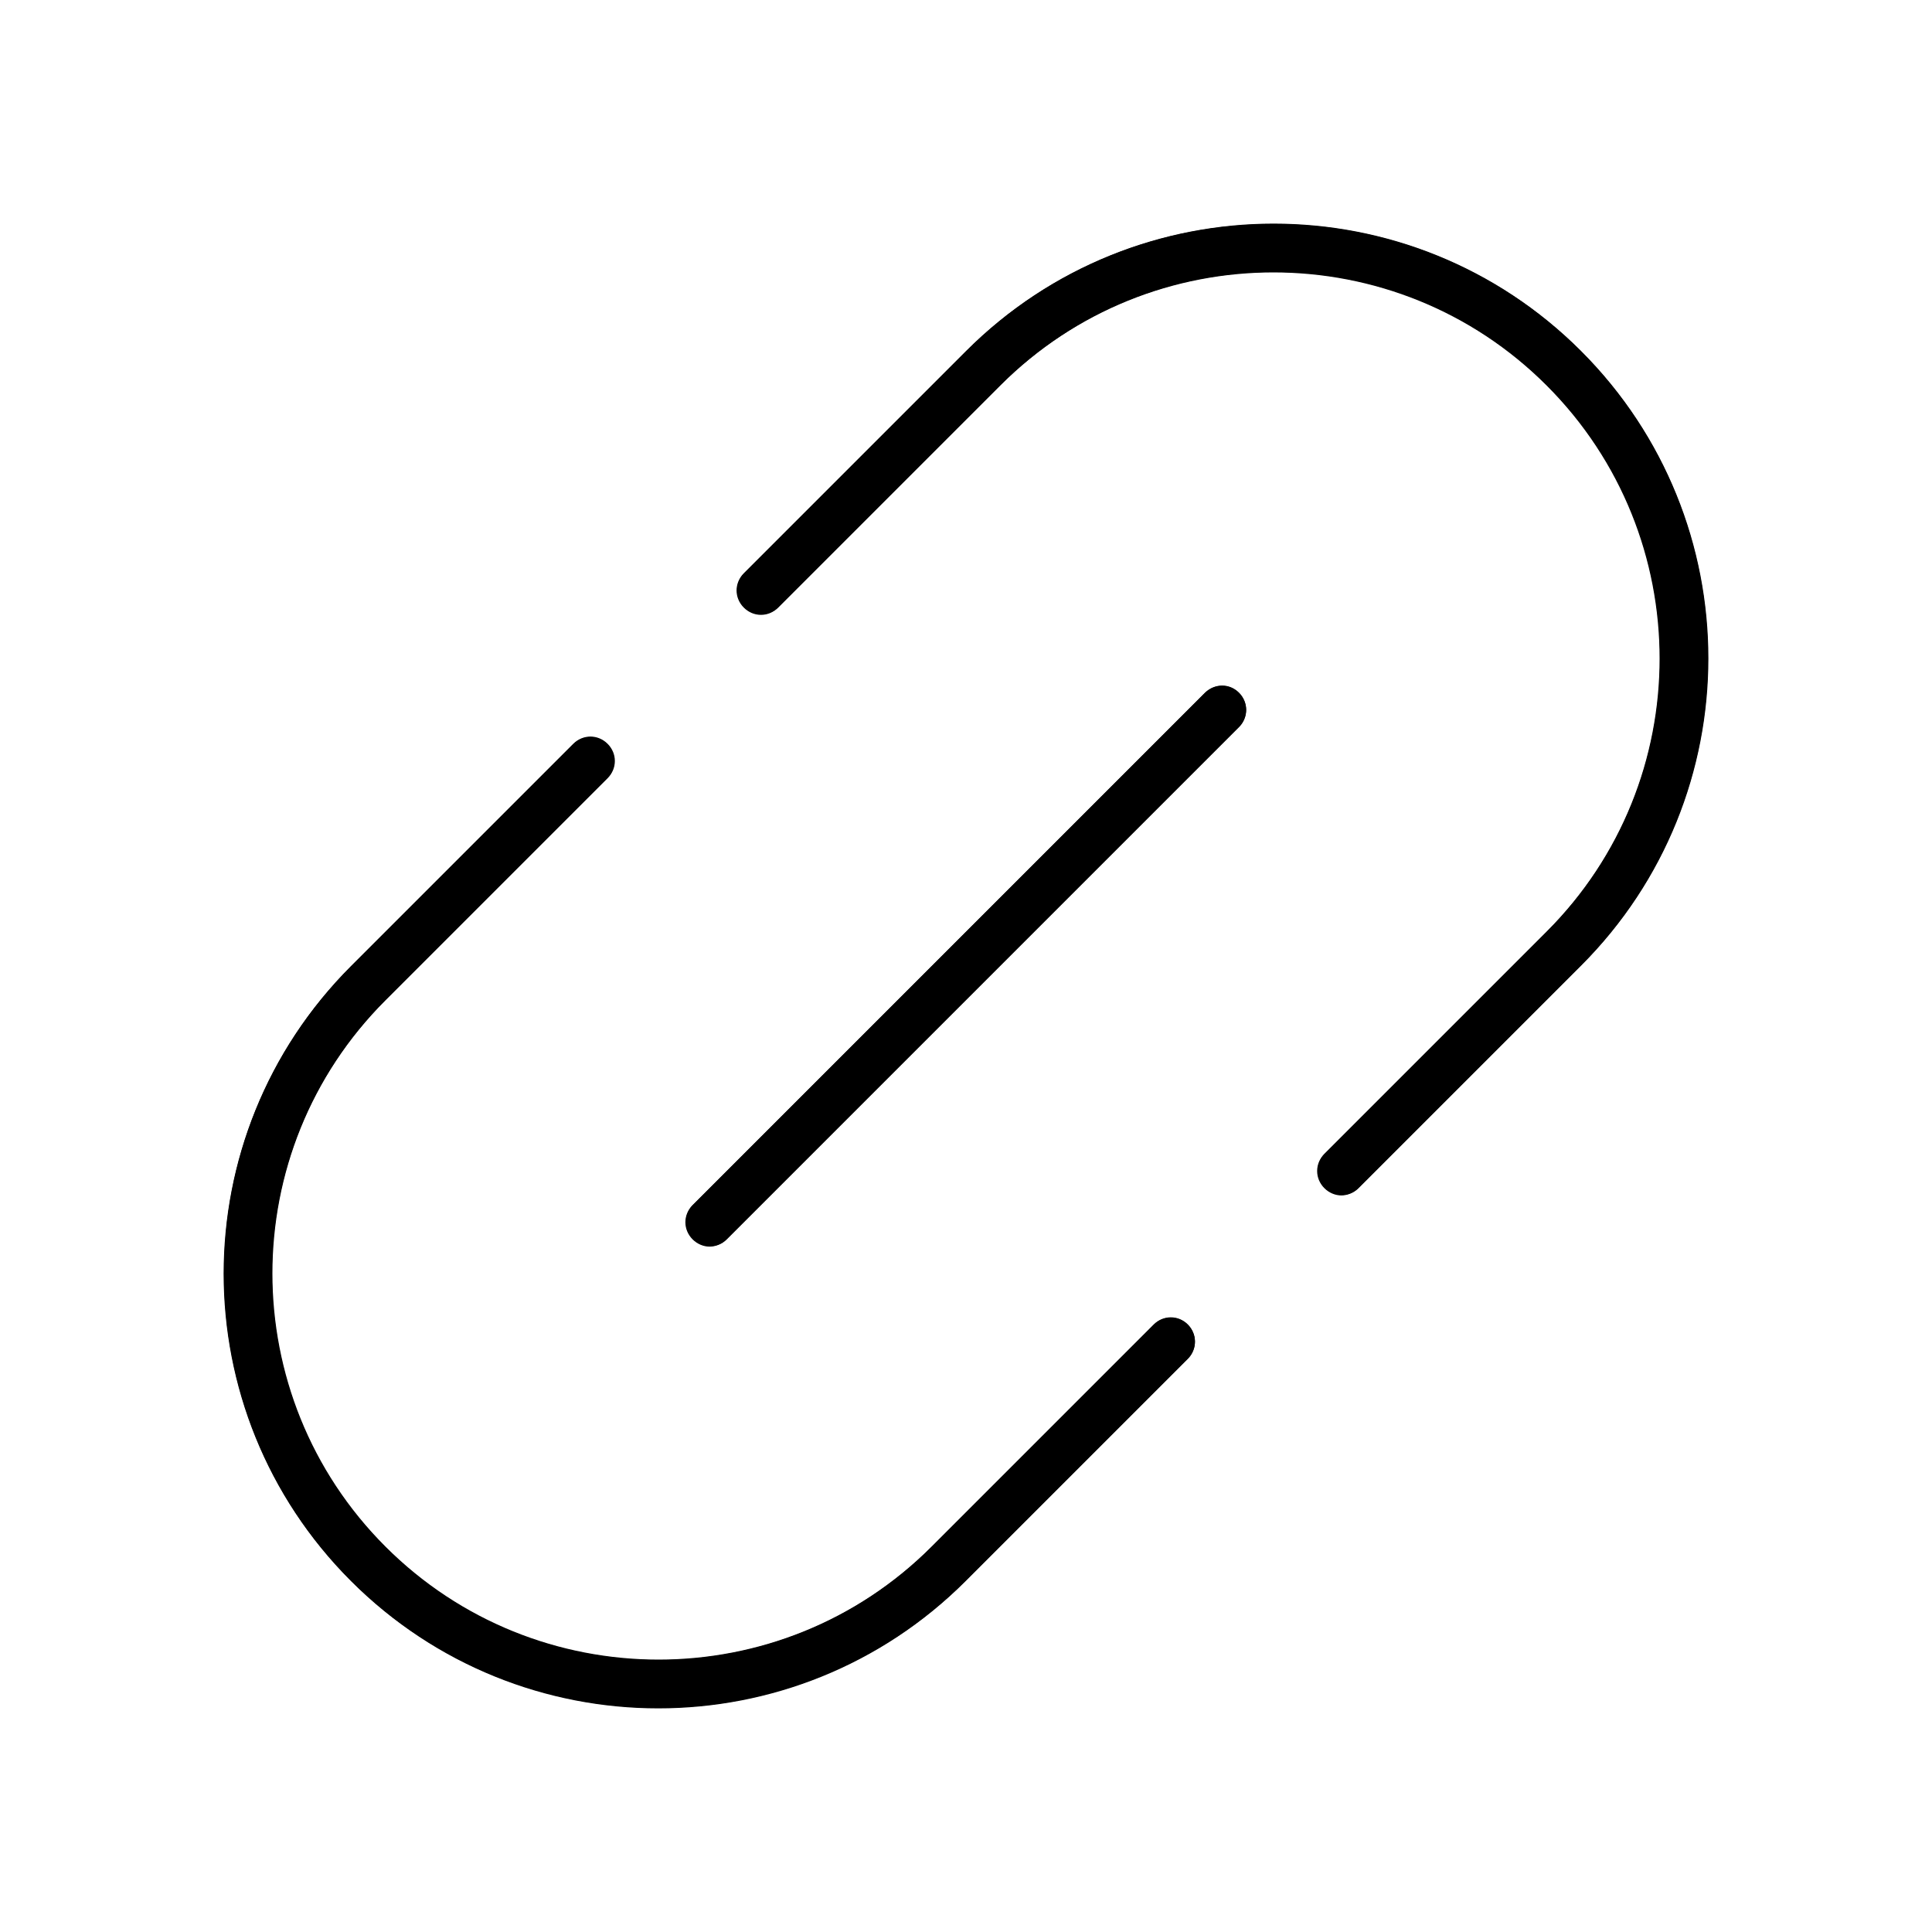 <?xml version="1.0" encoding="utf-8"?>
<!-- Generator: Adobe Illustrator 26.0.3, SVG Export Plug-In . SVG Version: 6.00 Build 0)  -->
<svg version="1.1" xmlns="http://www.w3.org/2000/svg" xmlns:xlink="http://www.w3.org/1999/xlink" x="0px" y="0px"
	 viewBox="0 0 40 40" style="enable-background:new 0 0 40 40;" xml:space="preserve">
<style type="text/css">
	.st0{display:none;}
	.st1{display:inline;opacity:0.2;fill:#FBBA6B;}
	.st2{display:inline;fill:none;stroke:#BBBDBF;stroke-width:0.1;stroke-miterlimit:10;}
	.st3{fill:none;stroke:#000000;stroke-miterlimit:10;}
	.st4{fill:none;stroke:#000000;stroke-linecap:round;stroke-linejoin:round;stroke-miterlimit:10;}
	.st5{fill:none;stroke:#231F20;stroke-linecap:round;stroke-linejoin:round;stroke-miterlimit:10;}
	.st6{fill:#231F20;}
</style>
<g id="Слой_2" class="st0">
	<rect x="2.5" y="0" class="st1" width="35" height="40"/>
	<rect x="2.5" y="0" transform="matrix(-1.836970e-16 1 -1 -1.836970e-16 40 9.553247e-12)" class="st1" width="35" height="40"/>
	<line class="st2" x1="5" y1="0" x2="5" y2="40"/>
	<line class="st2" x1="10" y1="0" x2="10" y2="40"/>
	<line class="st2" x1="15" y1="0" x2="15" y2="40"/>
	<line class="st2" x1="20" y1="0" x2="20" y2="40"/>
	<line class="st2" x1="25" y1="0" x2="25" y2="40"/>
	<line class="st2" x1="30" y1="0" x2="30" y2="40"/>
	<line class="st2" x1="35" y1="0" x2="35" y2="40"/>
	<line class="st2" x1="2.5" y1="0" x2="2.5" y2="40"/>
	<line class="st2" x1="7.5" y1="0" x2="7.5" y2="40"/>
	<line class="st2" x1="12.5" y1="0" x2="12.5" y2="40"/>
	<line class="st2" x1="17.5" y1="0" x2="17.5" y2="40"/>
	<line class="st2" x1="22.5" y1="0" x2="22.5" y2="40"/>
	<line class="st2" x1="27.5" y1="0" x2="27.5" y2="40"/>
	<line class="st2" x1="32.5" y1="0" x2="32.5" y2="40"/>
	<line class="st2" x1="37.5" y1="0" x2="37.5" y2="40"/>
	<line class="st2" x1="40" y1="5" x2="0" y2="5"/>
	<line class="st2" x1="40" y1="10" x2="0" y2="10"/>
	<line class="st2" x1="40" y1="15" x2="0" y2="15"/>
	<line class="st2" x1="40" y1="20" x2="0" y2="20"/>
	<line class="st2" x1="40" y1="25" x2="0" y2="25"/>
	<line class="st2" x1="40" y1="30" x2="0" y2="30"/>
	<line class="st2" x1="40" y1="35" x2="0" y2="35"/>
	<line class="st2" x1="40" y1="2.5" x2="0" y2="2.5"/>
	<line class="st2" x1="40" y1="7.5" x2="0" y2="7.5"/>
	<line class="st2" x1="40" y1="12.5" x2="0" y2="12.5"/>
	<line class="st2" x1="40" y1="17.5" x2="0" y2="17.5"/>
	<line class="st2" x1="40" y1="22.5" x2="0" y2="22.5"/>
	<line class="st2" x1="40" y1="27.5" x2="0" y2="27.5"/>
	<line class="st2" x1="40" y1="32.5" x2="0" y2="32.5"/>
	<line class="st2" x1="40" y1="37.5" x2="0" y2="37.5"/>
	<circle class="st2" cx="20" cy="20" r="17.5"/>
</g>
<g id="Слой_4" class="st0">
</g>
<g id="Обводка">
	<path class="st4" d="M12.22,15.76l-4.6,4.6c-3.32,3.32-3.32,8.7,0,12.02c3.32,3.32,8.7,3.32,12.02,0l4.6-4.6"/>
	<path class="st4" d="M15.76,12.22l4.6-4.6c3.32-3.32,8.7-3.32,12.02,0c3.32,3.32,3.32,8.7,0,12.02l-4.6,4.6"/>
	<line class="st4" x1="14.7" y1="25.3" x2="25.3" y2="14.7"/>
</g>
<g id="Заливка">
	<g>
		<path d="M23.89,27.42l-4.6,4.6c-3.12,3.12-8.19,3.12-11.31,0c-3.12-3.12-3.12-8.19,0-11.31l4.6-4.6c0.2-0.2,0.2-0.51,0-0.71
			s-0.51-0.2-0.71,0L7.27,20c-3.51,3.51-3.51,9.22,0,12.73c1.75,1.75,4.06,2.63,6.36,2.63c2.3,0,4.61-0.88,6.36-2.63l4.6-4.6
			c0.2-0.2,0.2-0.51,0-0.71S24.08,27.23,23.89,27.42z"/>
		<path d="M32.73,7.27c-3.51-3.51-9.22-3.51-12.73,0l-4.6,4.6c-0.2,0.2-0.2,0.51,0,0.71s0.51,0.2,0.71,0l4.6-4.6
			c3.12-3.12,8.19-3.12,11.31,0s3.12,8.19,0,11.31l-4.6,4.6c-0.2,0.2-0.2,0.51,0,0.71c0.1,0.1,0.23,0.15,0.35,0.15
			s0.26-0.05,0.35-0.15l4.6-4.6C36.24,16.49,36.24,10.78,32.73,7.27z"/>
		<path d="M24.95,14.34L14.34,24.95c-0.2,0.2-0.2,0.51,0,0.71c0.1,0.1,0.23,0.15,0.35,0.15s0.26-0.05,0.35-0.15l10.61-10.61
			c0.2-0.2,0.2-0.51,0-0.71S25.15,14.15,24.95,14.34z"/>
	</g>
</g>
</svg>
